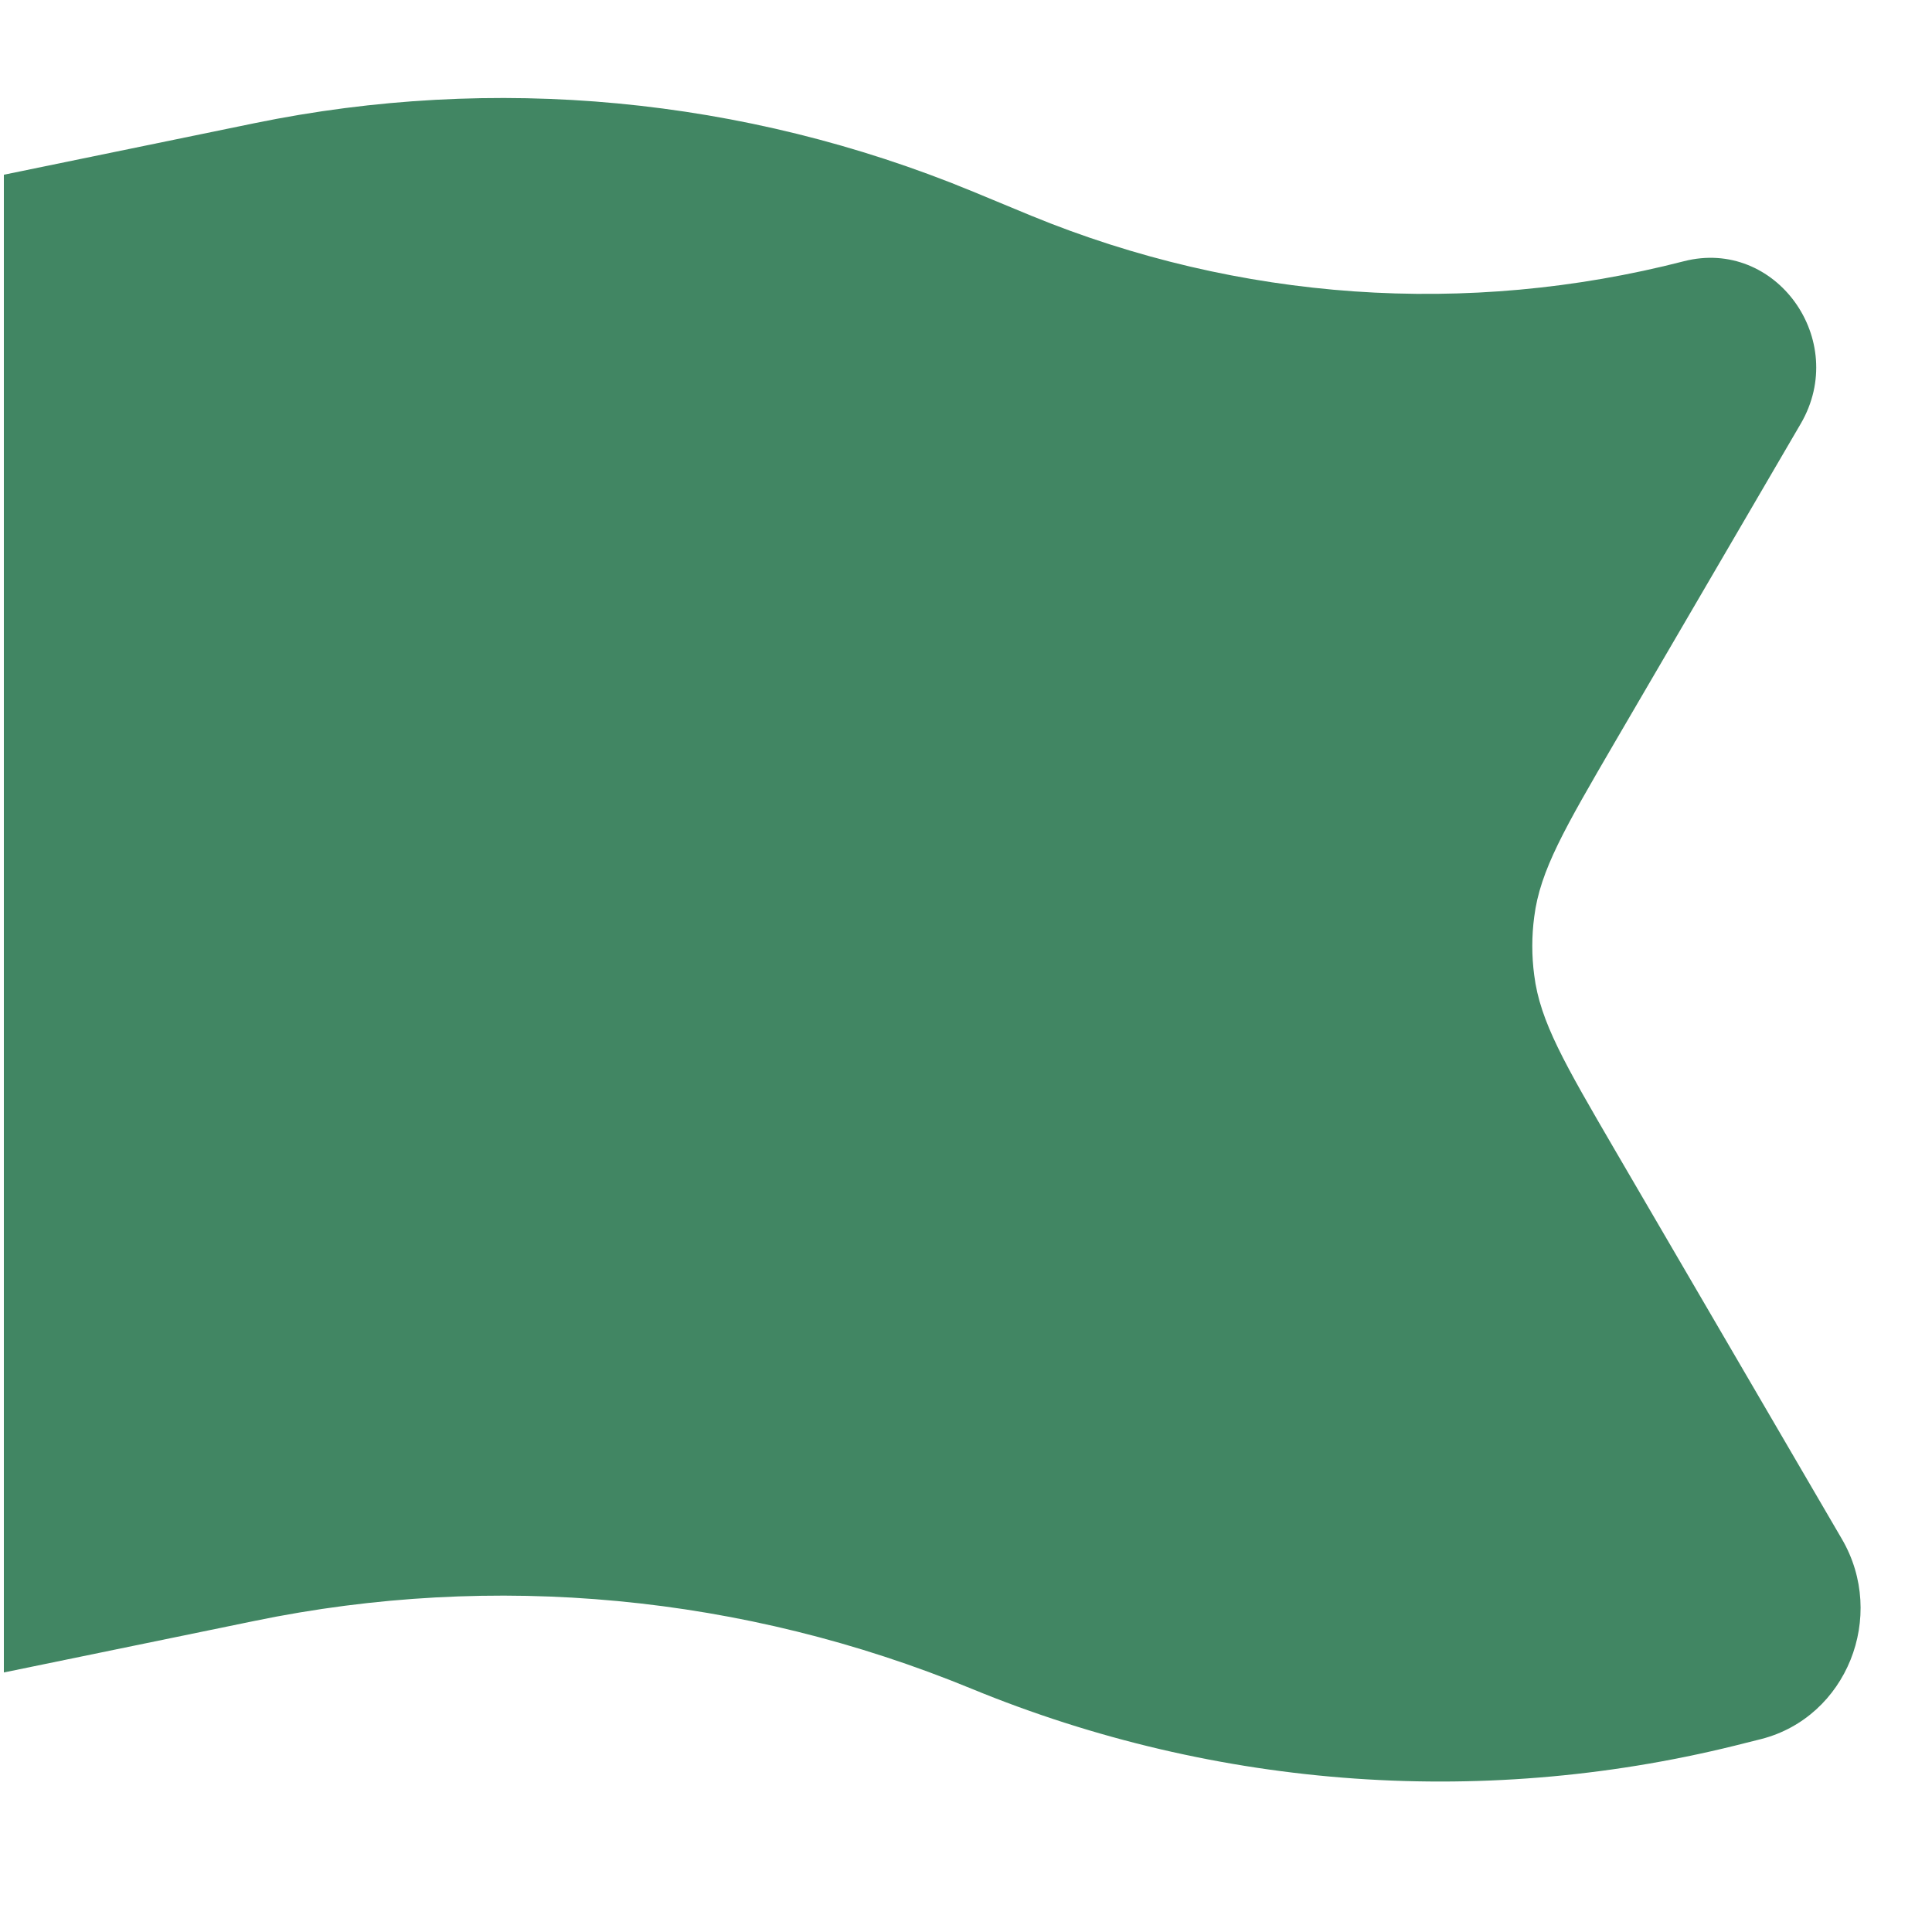 <svg width="9" height="9" viewBox="0 0 9 9" fill="none" xmlns="http://www.w3.org/2000/svg">
<path d="M4.804 1.005L4.524 0.889C3.464 0.453 2.304 0.344 1.185 0.574L0.018 0.814V7.791L1.185 7.551C2.304 7.32 3.464 7.43 4.524 7.866C5.673 8.339 6.937 8.427 8.137 8.118L8.205 8.101C8.602 7.999 8.791 7.53 8.58 7.169L7.521 5.354C7.29 4.957 7.174 4.759 7.147 4.543C7.135 4.453 7.135 4.361 7.147 4.271C7.174 4.055 7.29 3.857 7.521 3.46L8.389 1.973C8.615 1.584 8.272 1.107 7.844 1.217C6.834 1.477 5.771 1.402 4.804 1.005Z" fill="#418663"/>
</svg>
